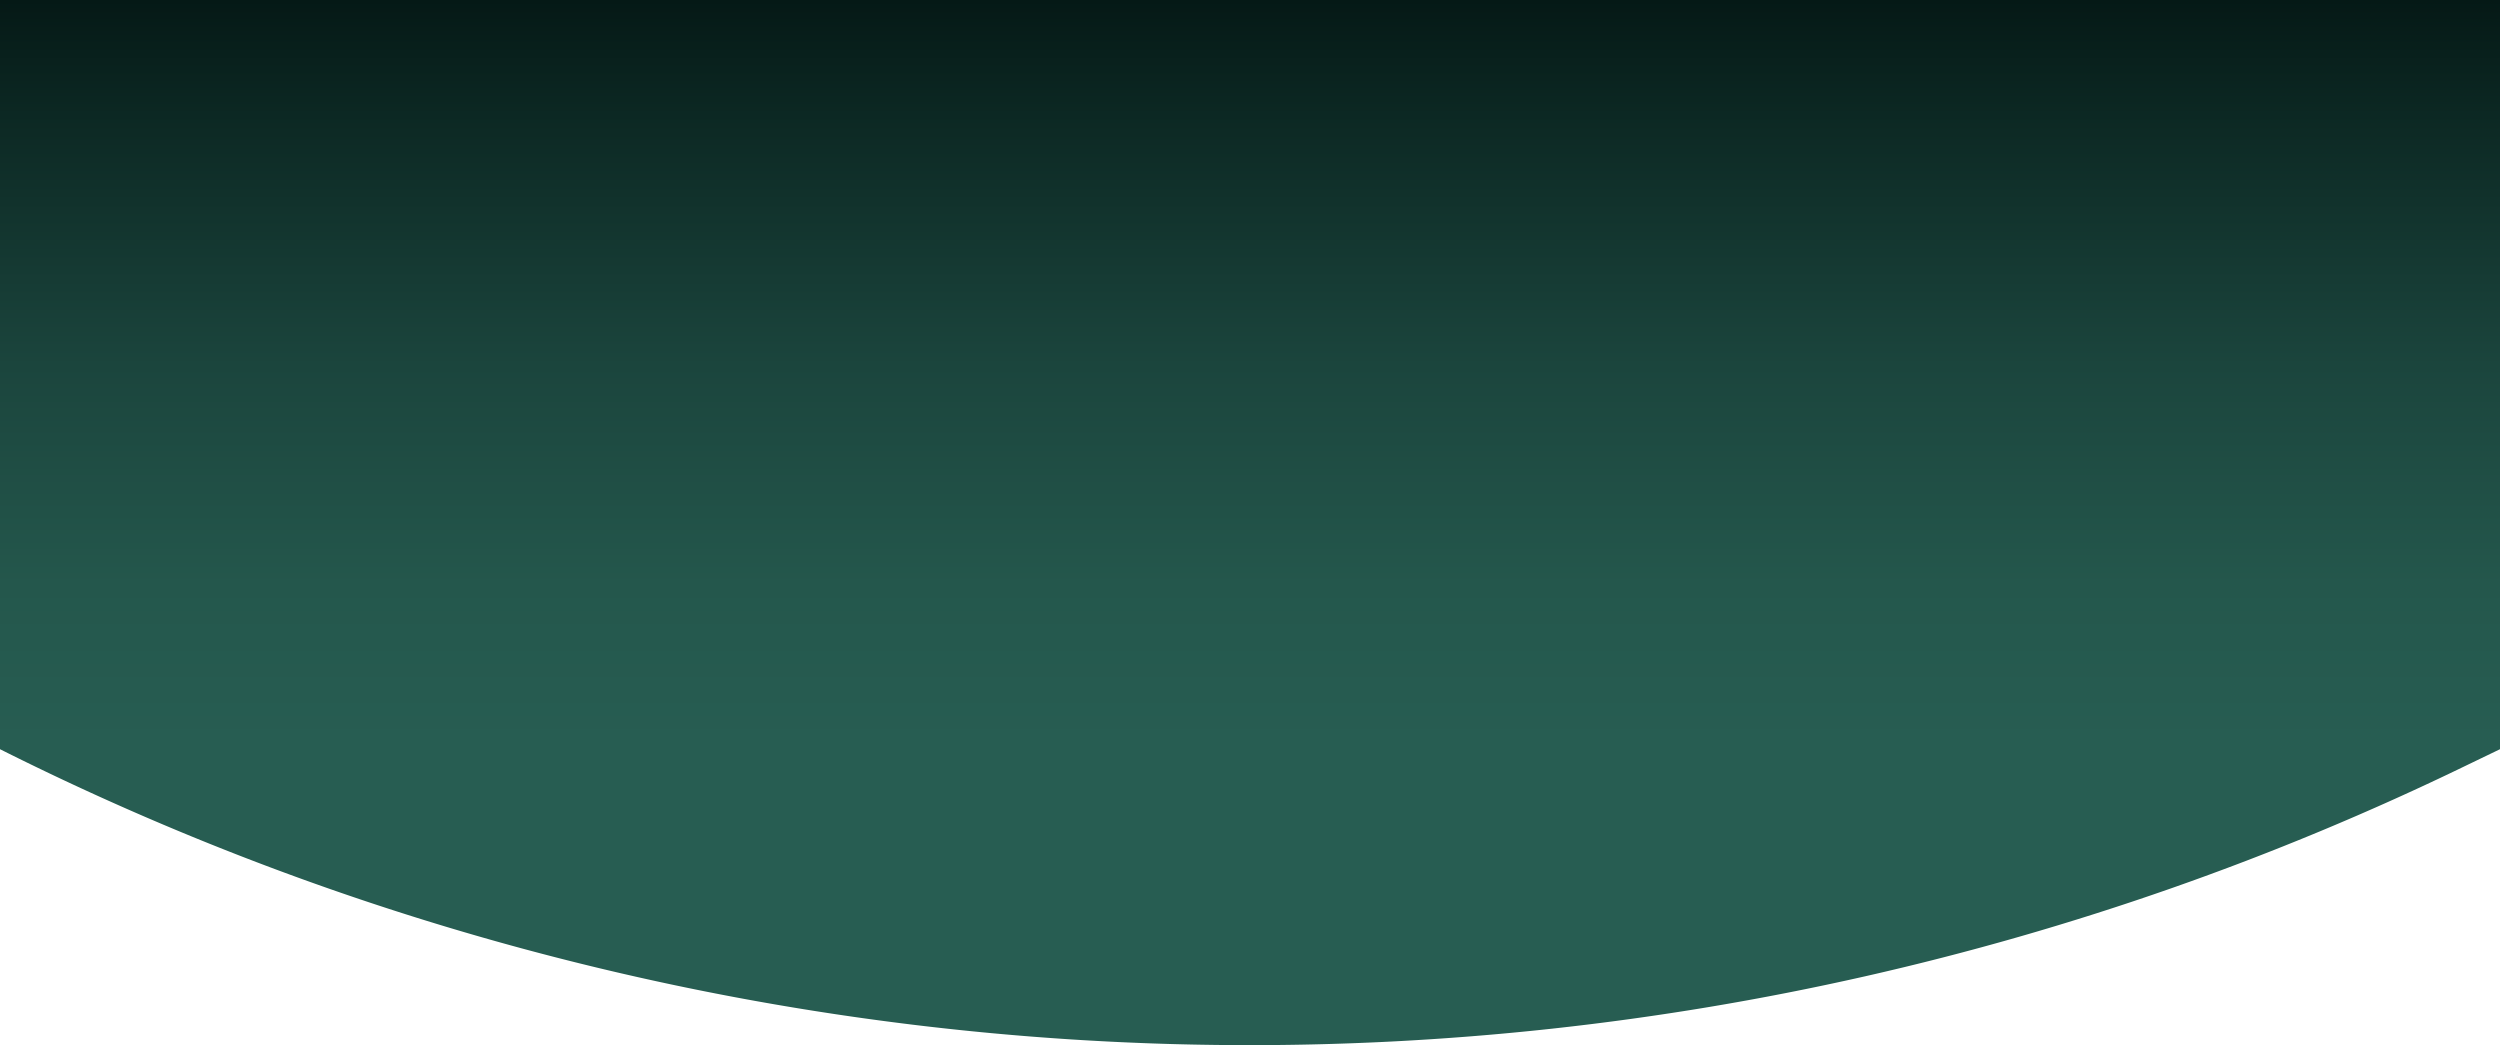 <?xml version="1.0"?>
<svg id="Layer_1" data-name="Layer 1" xmlns="http://www.w3.org/2000/svg" xmlns:xlink="http://www.w3.org/1999/xlink" viewBox="0 0 105.88 44.26">
  <defs>
    <style>.cls-1{fill:url(#linear-gradient);}
    </style>
    <linearGradient id="linear-gradient" x1="52.94" y1="44.26" x2="52.94" gradientUnits="userSpaceOnUse">
      <stop offset="0.29" stop-color="#275d52"/><stop offset="0.44" stop-color="#24574c"/>
      <stop offset="0.65" stop-color="#1b453d"/><stop offset="0.89" stop-color="#0c2823"/>
      <stop offset="1" stop-color="#051916"/>
    </linearGradient>
  </defs>
  <path class="cls-1" d="M0,31.73H0a118,118,0,0,0,104.47.68l1.41-.68V0H0Z"/>
</svg>
